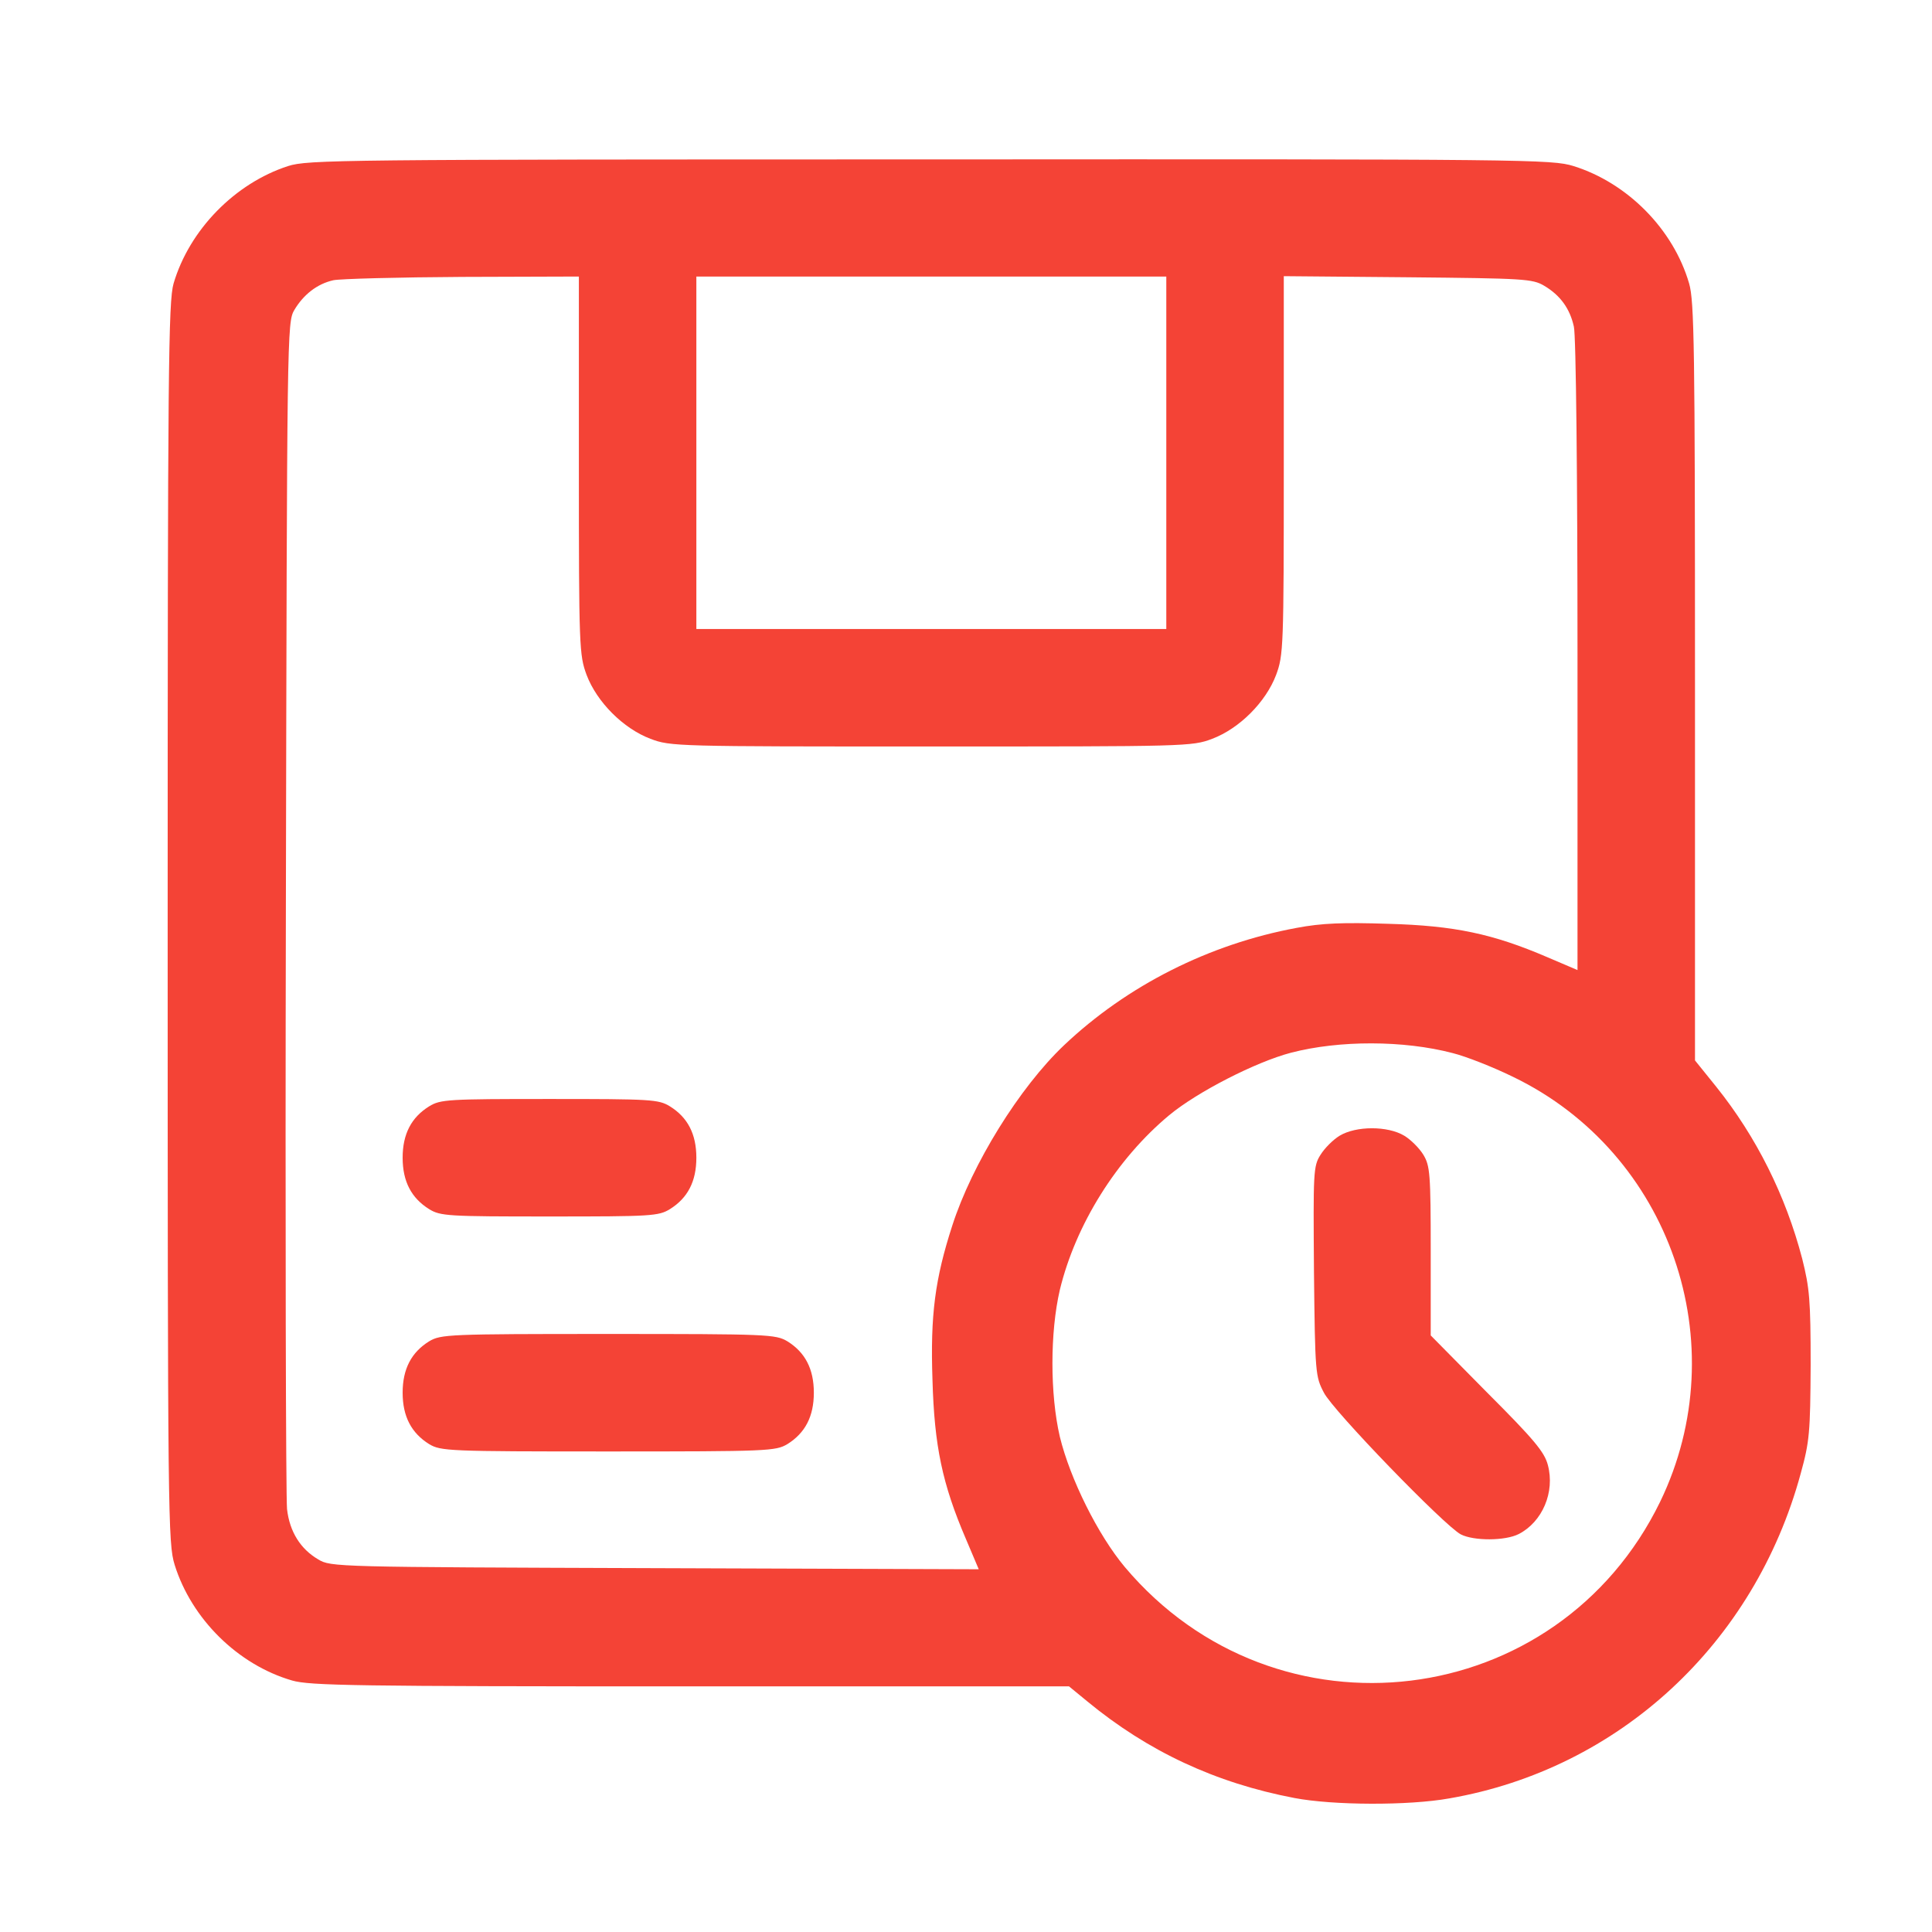 <svg width="37" height="37" viewBox="0 0 37 37" fill="none" xmlns="http://www.w3.org/2000/svg">
<path d="M5.518 3.18C4.498 3.51 3.626 4.403 3.324 5.43C3.225 5.775 3.211 7.054 3.211 17.678C3.211 29.125 3.218 29.554 3.345 29.969C3.668 31.003 4.554 31.882 5.595 32.184C5.933 32.282 6.818 32.296 13.224 32.296H20.473L20.825 32.585C21.985 33.541 23.279 34.146 24.79 34.434C25.529 34.575 26.977 34.582 27.758 34.441C31.006 33.878 33.6 31.481 34.486 28.218C34.655 27.607 34.669 27.431 34.676 26.144C34.676 24.892 34.655 24.668 34.514 24.105C34.198 22.896 33.636 21.771 32.869 20.814L32.461 20.308V13.059C32.461 6.653 32.447 5.768 32.349 5.43C32.047 4.389 31.168 3.503 30.134 3.18C29.719 3.053 29.297 3.046 17.815 3.053C6.474 3.053 5.897 3.06 5.518 3.18ZM11.086 8.918C11.086 12.412 11.094 12.546 11.234 12.925C11.431 13.446 11.937 13.952 12.457 14.149C12.844 14.296 12.95 14.296 17.836 14.296C22.723 14.296 22.829 14.296 23.215 14.149C23.736 13.952 24.242 13.446 24.439 12.925C24.579 12.546 24.586 12.412 24.586 8.91V5.289L26.963 5.31C29.185 5.332 29.347 5.339 29.572 5.472C29.881 5.655 30.064 5.908 30.141 6.253C30.183 6.407 30.211 9.192 30.211 12.553V18.578L29.635 18.332C28.587 17.882 27.856 17.728 26.59 17.692C25.726 17.664 25.318 17.678 24.832 17.77C23.159 18.079 21.584 18.874 20.375 20.02C19.524 20.828 18.617 22.291 18.237 23.472C17.907 24.492 17.815 25.181 17.858 26.425C17.893 27.691 18.047 28.422 18.497 29.47L18.744 30.053L12.542 30.032C6.432 30.011 6.333 30.011 6.094 29.864C5.757 29.667 5.546 29.336 5.497 28.9C5.475 28.696 5.461 23.507 5.475 17.355C5.497 6.323 5.497 6.175 5.637 5.936C5.813 5.641 6.073 5.437 6.383 5.367C6.516 5.339 7.627 5.31 8.858 5.303L11.086 5.296V8.918ZM22.336 8.671V12.046H17.836H13.336V8.671V5.296H17.836H22.336V8.671ZM27.821 20.168C28.074 20.231 28.594 20.435 28.981 20.625C31.99 22.08 33.256 25.736 31.794 28.76C29.832 32.789 24.439 33.45 21.542 30.011C21.029 29.399 20.494 28.324 20.297 27.515C20.108 26.7 20.108 25.518 20.297 24.703C20.6 23.451 21.387 22.192 22.393 21.356C22.927 20.913 24.052 20.336 24.727 20.16C25.648 19.921 26.879 19.921 27.821 20.168Z" fill="#F44336"/>
<path d="M8.218 21.188C7.88 21.398 7.711 21.715 7.711 22.172C7.711 22.629 7.88 22.945 8.218 23.156C8.436 23.29 8.576 23.297 10.524 23.297C12.472 23.297 12.612 23.29 12.83 23.156C13.168 22.945 13.336 22.629 13.336 22.172C13.336 21.715 13.168 21.398 12.83 21.188C12.612 21.054 12.472 21.047 10.524 21.047C8.576 21.047 8.436 21.054 8.218 21.188Z" fill="#F44336"/>
<path d="M8.218 25.688C7.88 25.898 7.711 26.215 7.711 26.672C7.711 27.129 7.88 27.445 8.218 27.656C8.443 27.79 8.583 27.797 11.649 27.797C14.715 27.797 14.855 27.79 15.08 27.656C15.418 27.445 15.586 27.129 15.586 26.672C15.586 26.215 15.418 25.898 15.08 25.688C14.855 25.554 14.715 25.547 11.649 25.547C8.583 25.547 8.443 25.554 8.218 25.688Z" fill="#F44336"/>
<path d="M25.656 21.75C25.529 21.827 25.368 21.989 25.29 22.115C25.15 22.333 25.15 22.446 25.164 24.351C25.185 26.306 25.192 26.362 25.354 26.671C25.529 27.016 27.667 29.224 27.976 29.385C28.222 29.512 28.827 29.512 29.087 29.378C29.537 29.146 29.783 28.577 29.643 28.056C29.579 27.81 29.382 27.571 28.482 26.671L27.4 25.575V23.964C27.4 22.474 27.386 22.326 27.259 22.115C27.182 21.989 27.02 21.827 26.893 21.75C26.577 21.56 25.972 21.56 25.656 21.75Z" fill="#F44336"/>
</svg>
